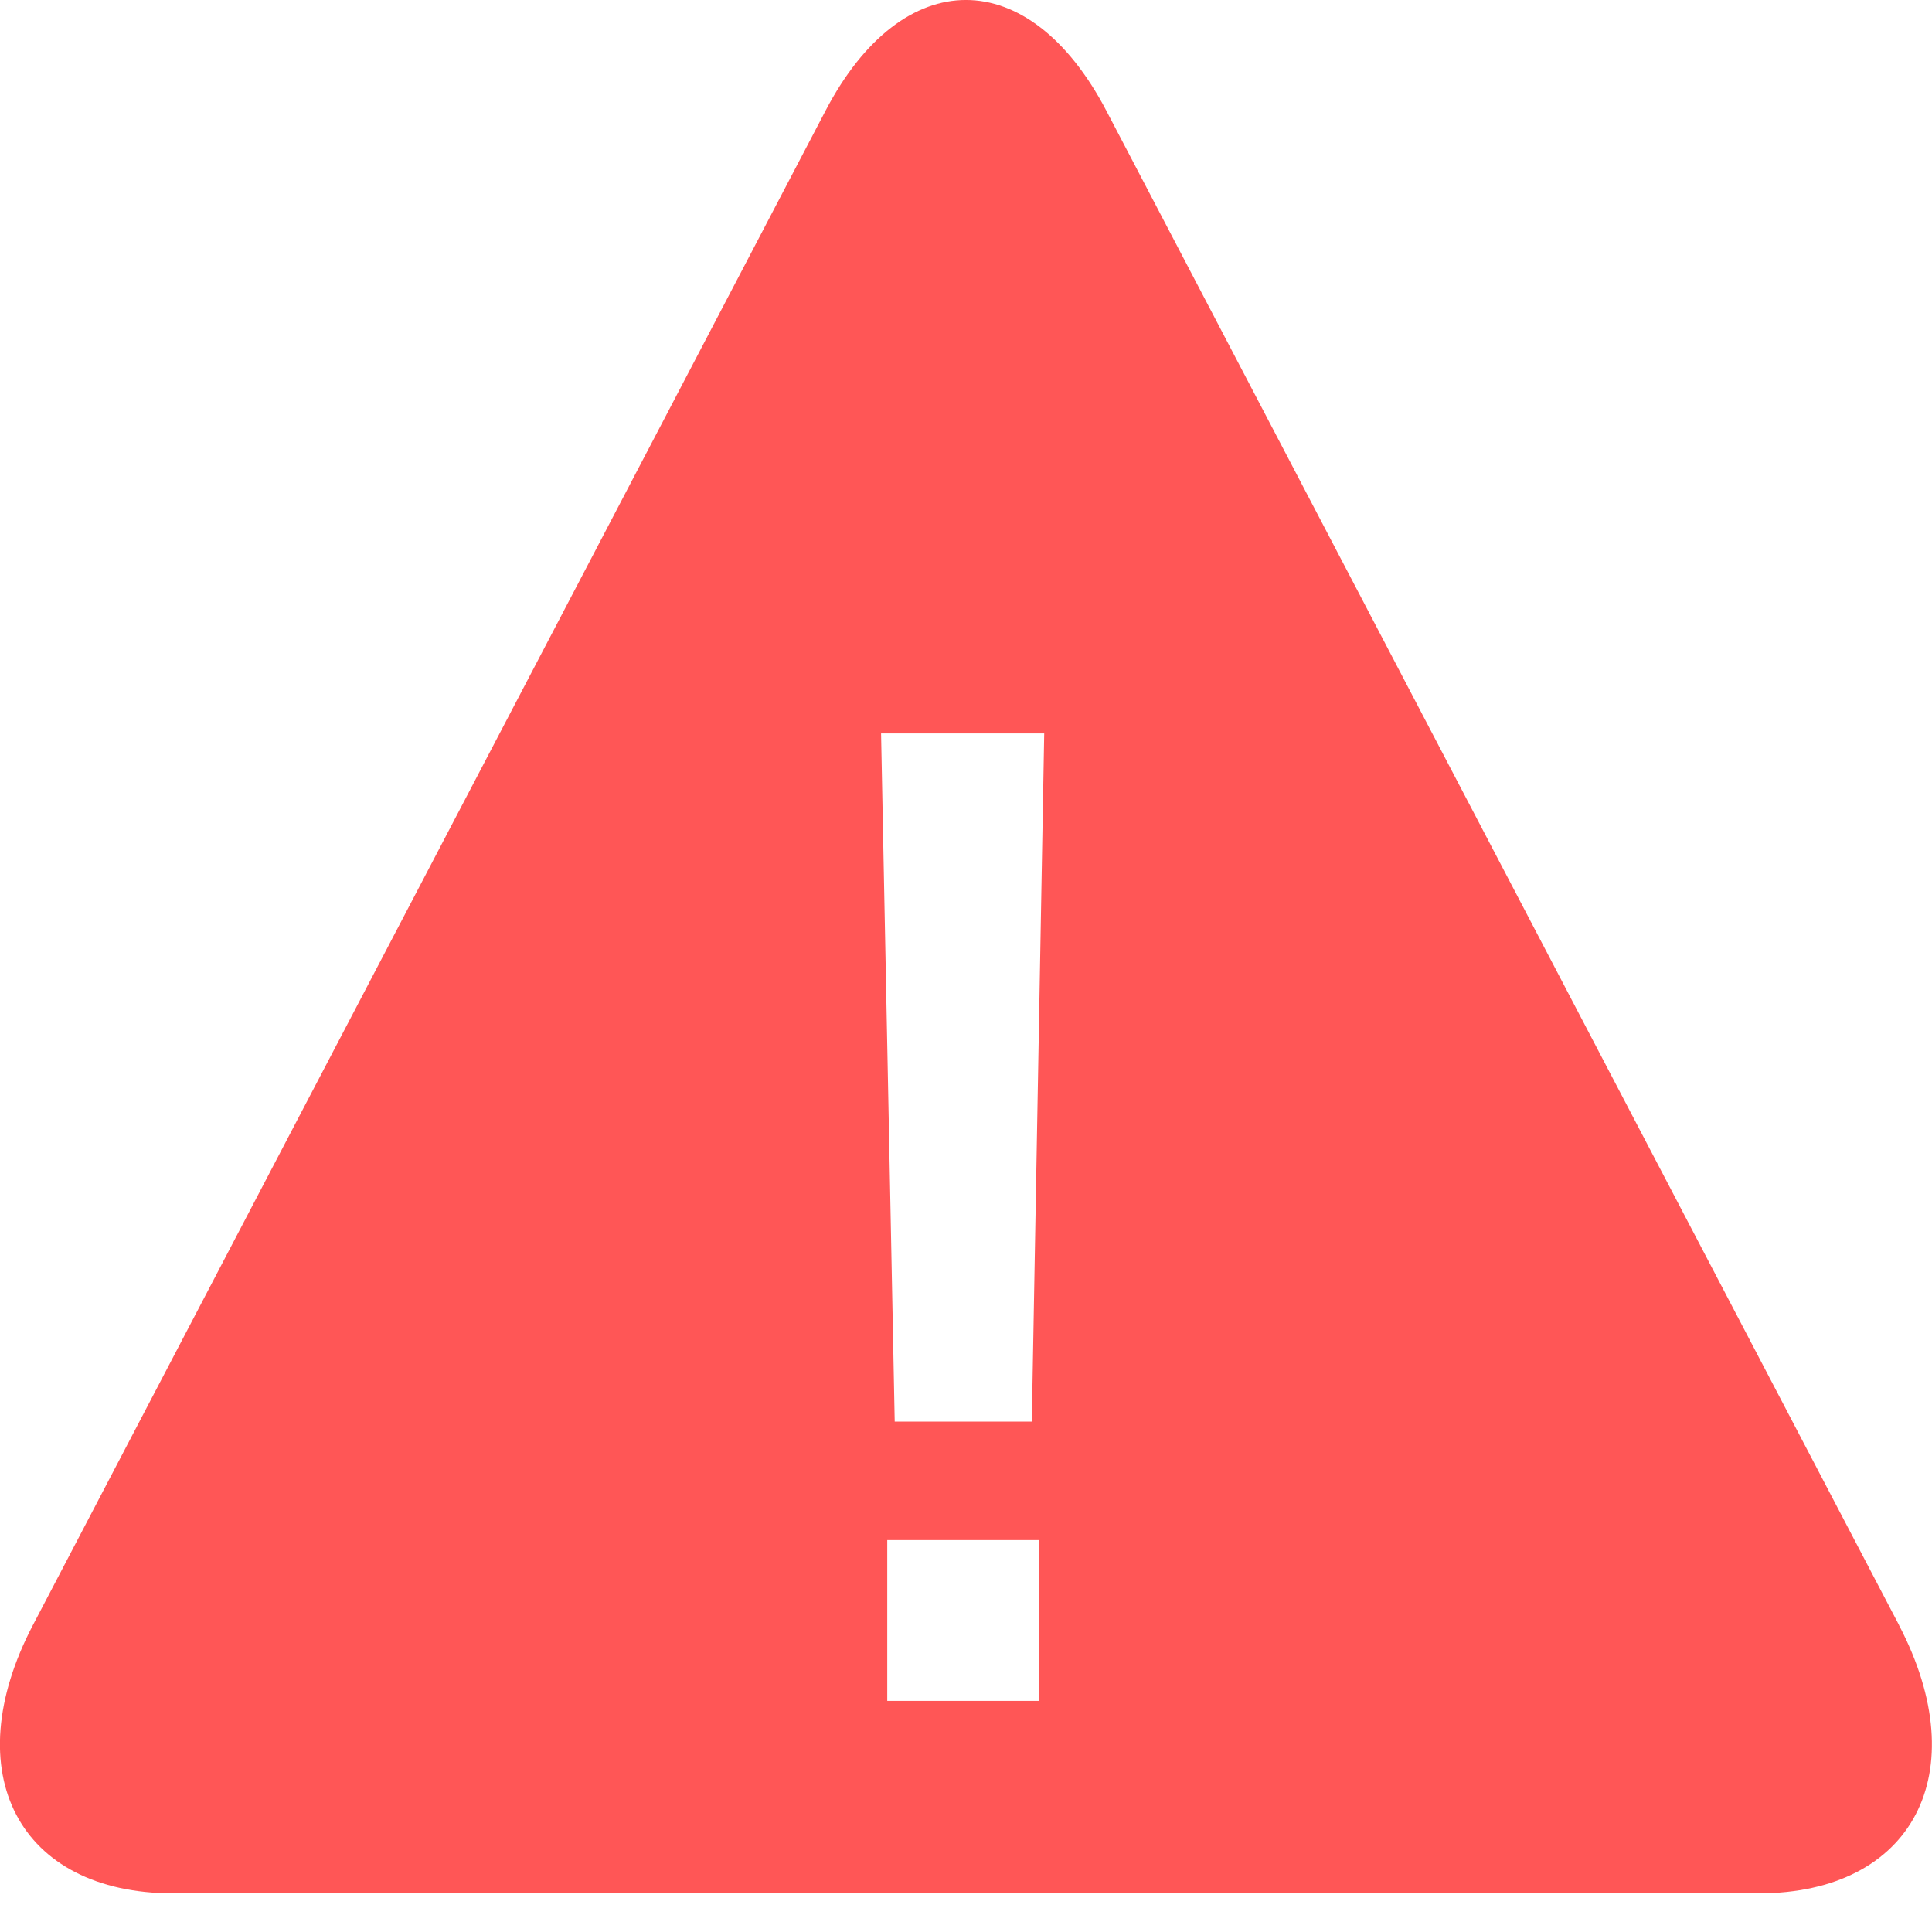<svg width="50" height="50" xmlns="http://www.w3.org/2000/svg">
 <!-- Created with Method Draw - http://github.com/duopixel/Method-Draw/ -->
 <g>
  <title>background</title>
  <rect fill="none" id="canvas_background" height="52" width="52" y="-1" x="-1"/>
  <g display="none" overflow="visible" y="0" x="0" height="100%" width="100%" id="canvasGrid">
   <rect fill="url(#gridpattern)" stroke-width="0" y="0" x="0" height="100%" width="100%"/>
  </g>
 </g>
 <g>
  <title>Layer 1</title>
  <path stroke="#000" stroke-width="0" id="svg_1" d="m49.148,42.059l-6.627,-12.659c-1.998,-3.815 -5.266,-10.062 -7.264,-13.878l-6.626,-12.659c-2,-3.818 -5.268,-3.818 -7.265,0l-6.625,12.659c-1.998,3.816 -5.268,10.064 -7.265,13.878l-6.625,12.659c-1.998,3.819 -0.363,6.941 3.632,6.941l41.027,0c3.999,0 5.632,-3.122 3.636,-6.941l0,0zm-22.256,1.96l-3.93,0l0,-4.162l3.93,0l0,4.162zm-0.189,-7.229l-3.548,0l-0.353,-17.809l4.222,0l-0.321,17.809l-0,0z" fill="#ff5656"/>
 </g>
</svg>